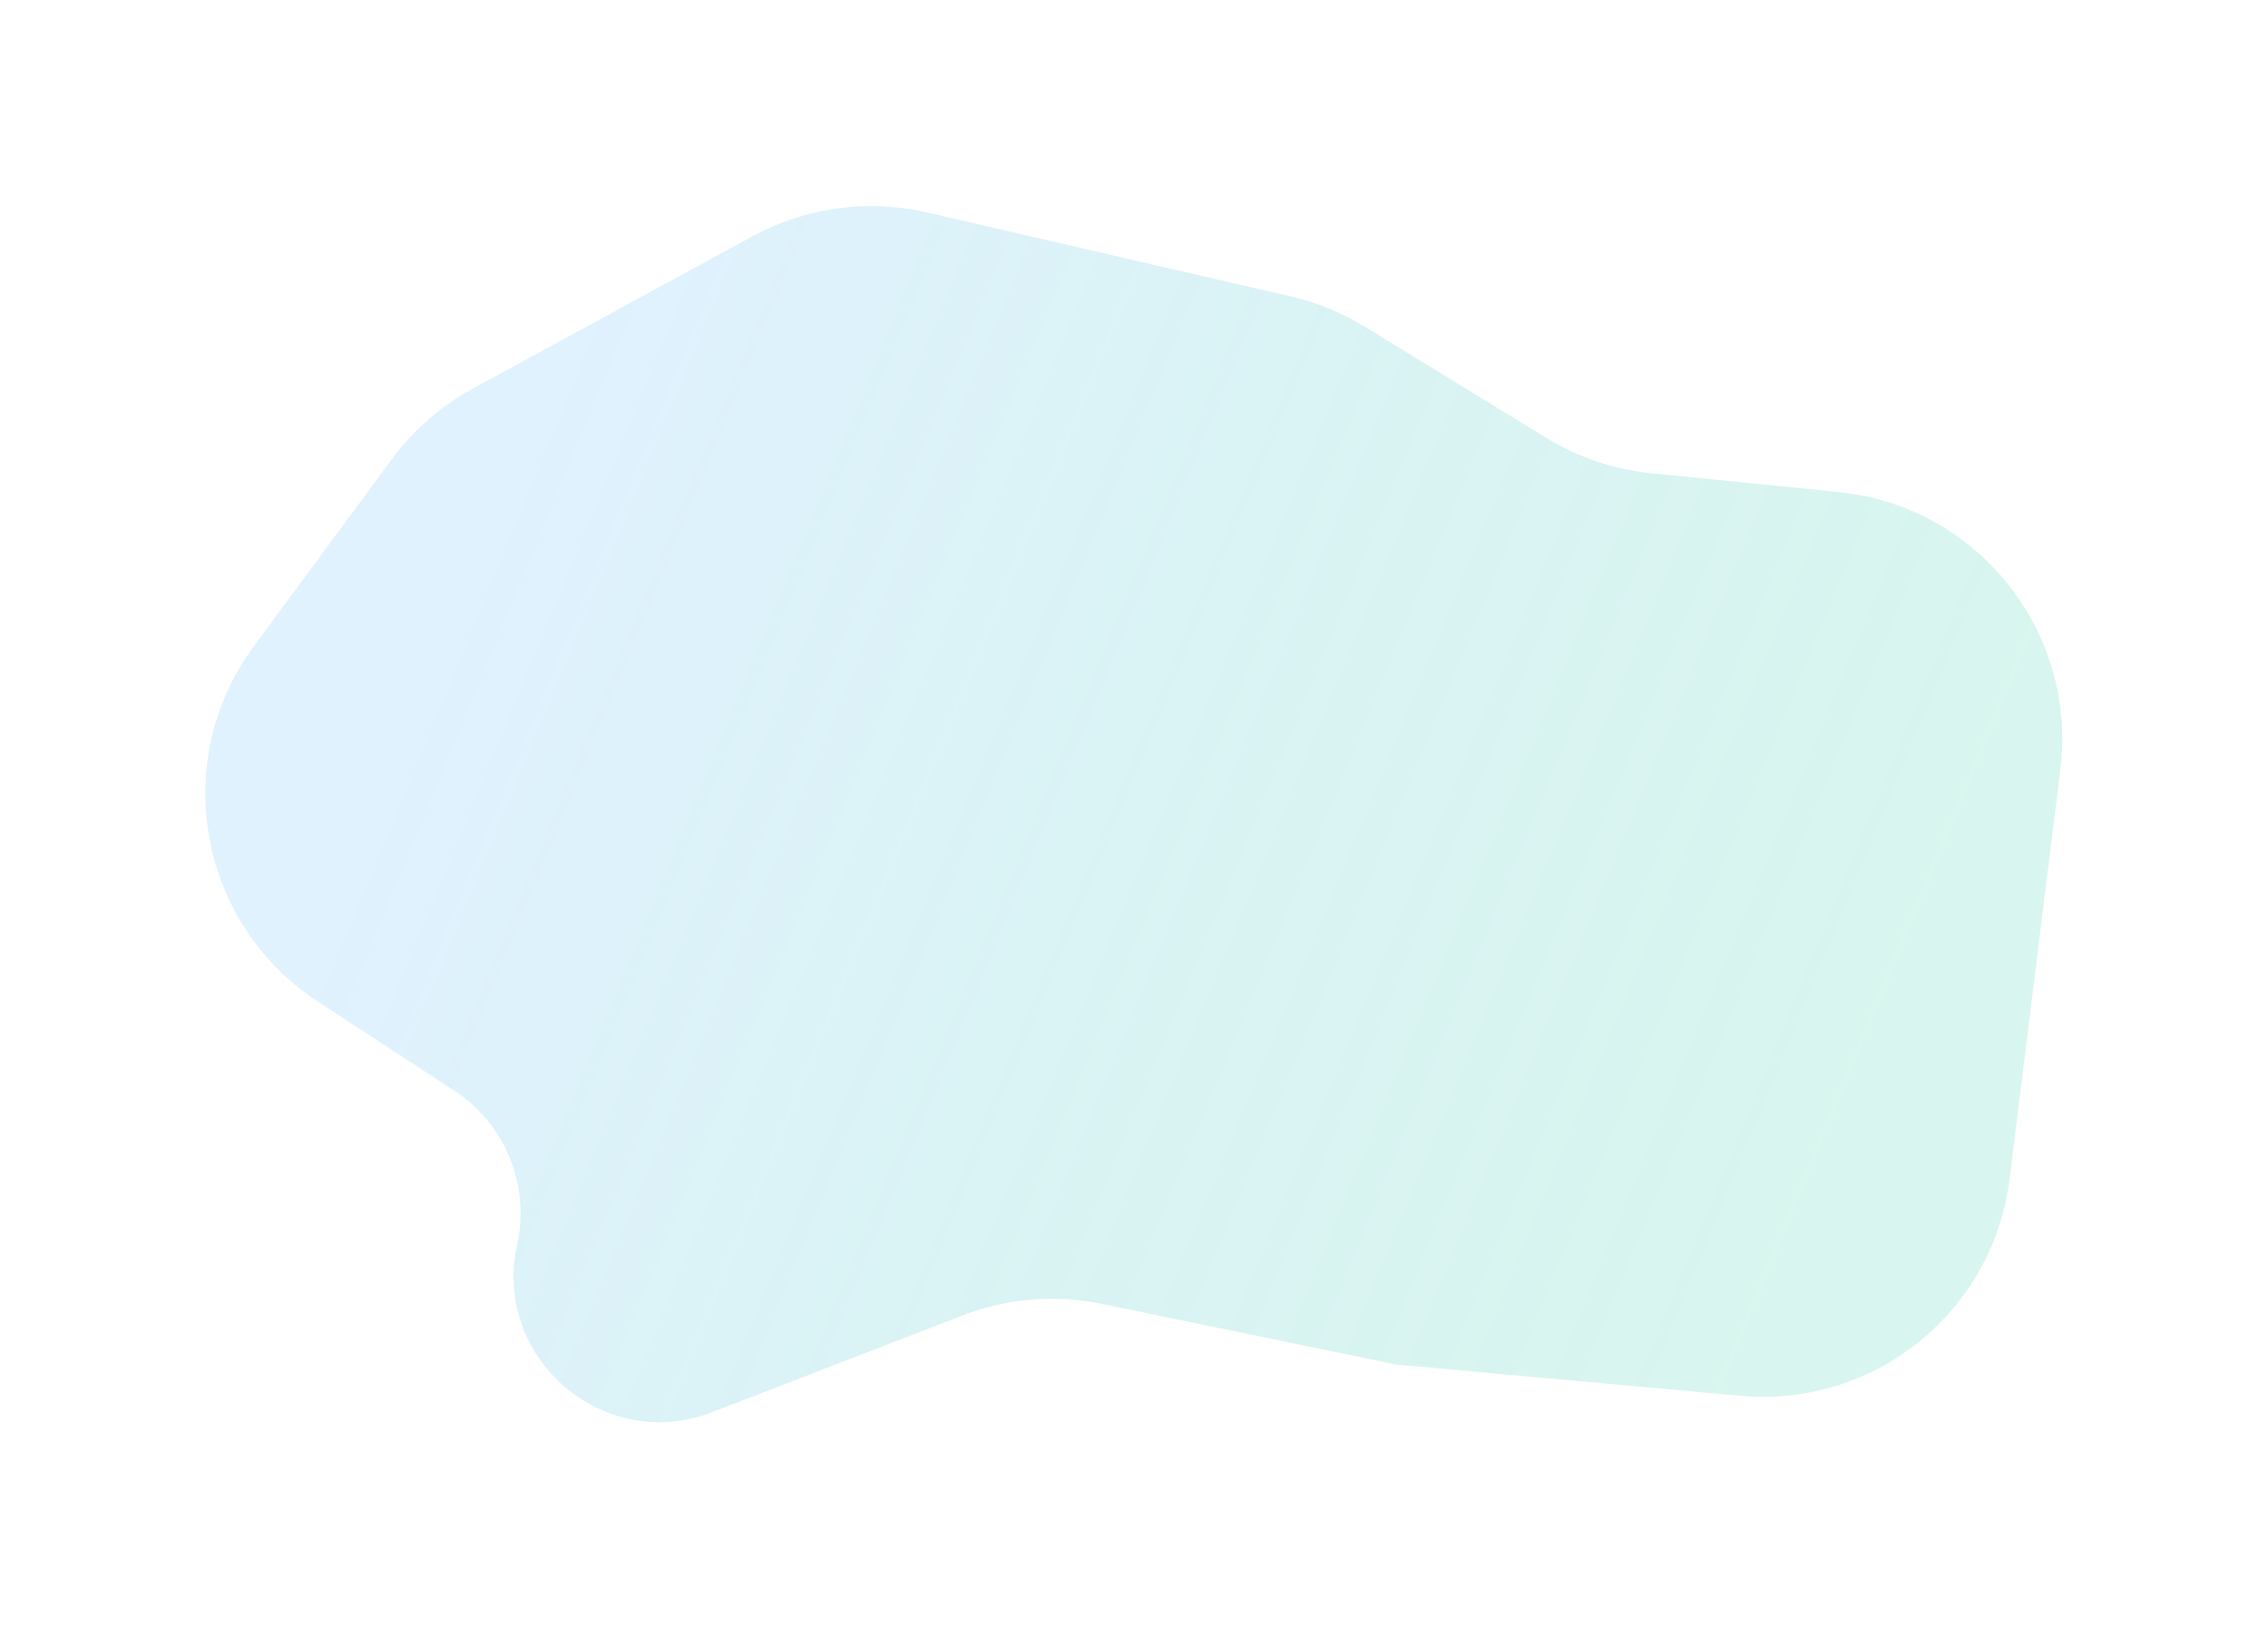 <svg width="1370" height="983" viewBox="0 0 1370 983" fill="none" xmlns="http://www.w3.org/2000/svg">
<g filter="url(#filter0_f)">
<path d="M192.046 604.867L274.469 658.682C305.18 678.733 320.276 715.698 312.38 751.516C297.235 820.214 364.672 878.124 430.292 852.768L581.358 794.397C608.217 784.019 637.497 781.591 665.699 787.403L843.273 824L1051.48 842.888C1132.06 850.199 1203.91 792.283 1213.89 711.989L1244.57 464.884C1254.95 381.308 1194.51 305.568 1110.71 297.148L997.468 285.77C975.035 283.516 953.398 276.233 934.167 264.464L824.303 197.231C810.525 188.799 795.475 182.648 779.735 179.016L559.957 128.298C524.228 120.053 486.717 125.18 454.512 142.711L285.706 234.602C266.469 245.073 249.758 259.631 236.749 277.252L153.378 390.172C102.157 459.547 119.839 557.722 192.046 604.867Z" fill="url(#paint0_linear)"/>
</g>
<defs>
<filter id="filter0_f" x="0.035" y="0.456" width="1369.7" height="982.388" filterUnits="userSpaceOnUse" color-interpolation-filters="sRGB">
<feFlood flood-opacity="0" result="BackgroundImageFix"/>
<feBlend mode="normal" in="SourceGraphic" in2="BackgroundImageFix" result="shape"/>
<feGaussianBlur stdDeviation="62" result="effect1_foregroundBlur"/>
</filter>
<linearGradient id="paint0_linear" x1="273.5" y1="379.5" x2="1096.56" y2="718.353" gradientUnits="userSpaceOnUse">
<stop stop-color="#7EC7FB" stop-opacity="0.24"/>
<stop offset="1" stop-color="#00BD93" stop-opacity="0.15"/>
</linearGradient>
</defs>
</svg>
